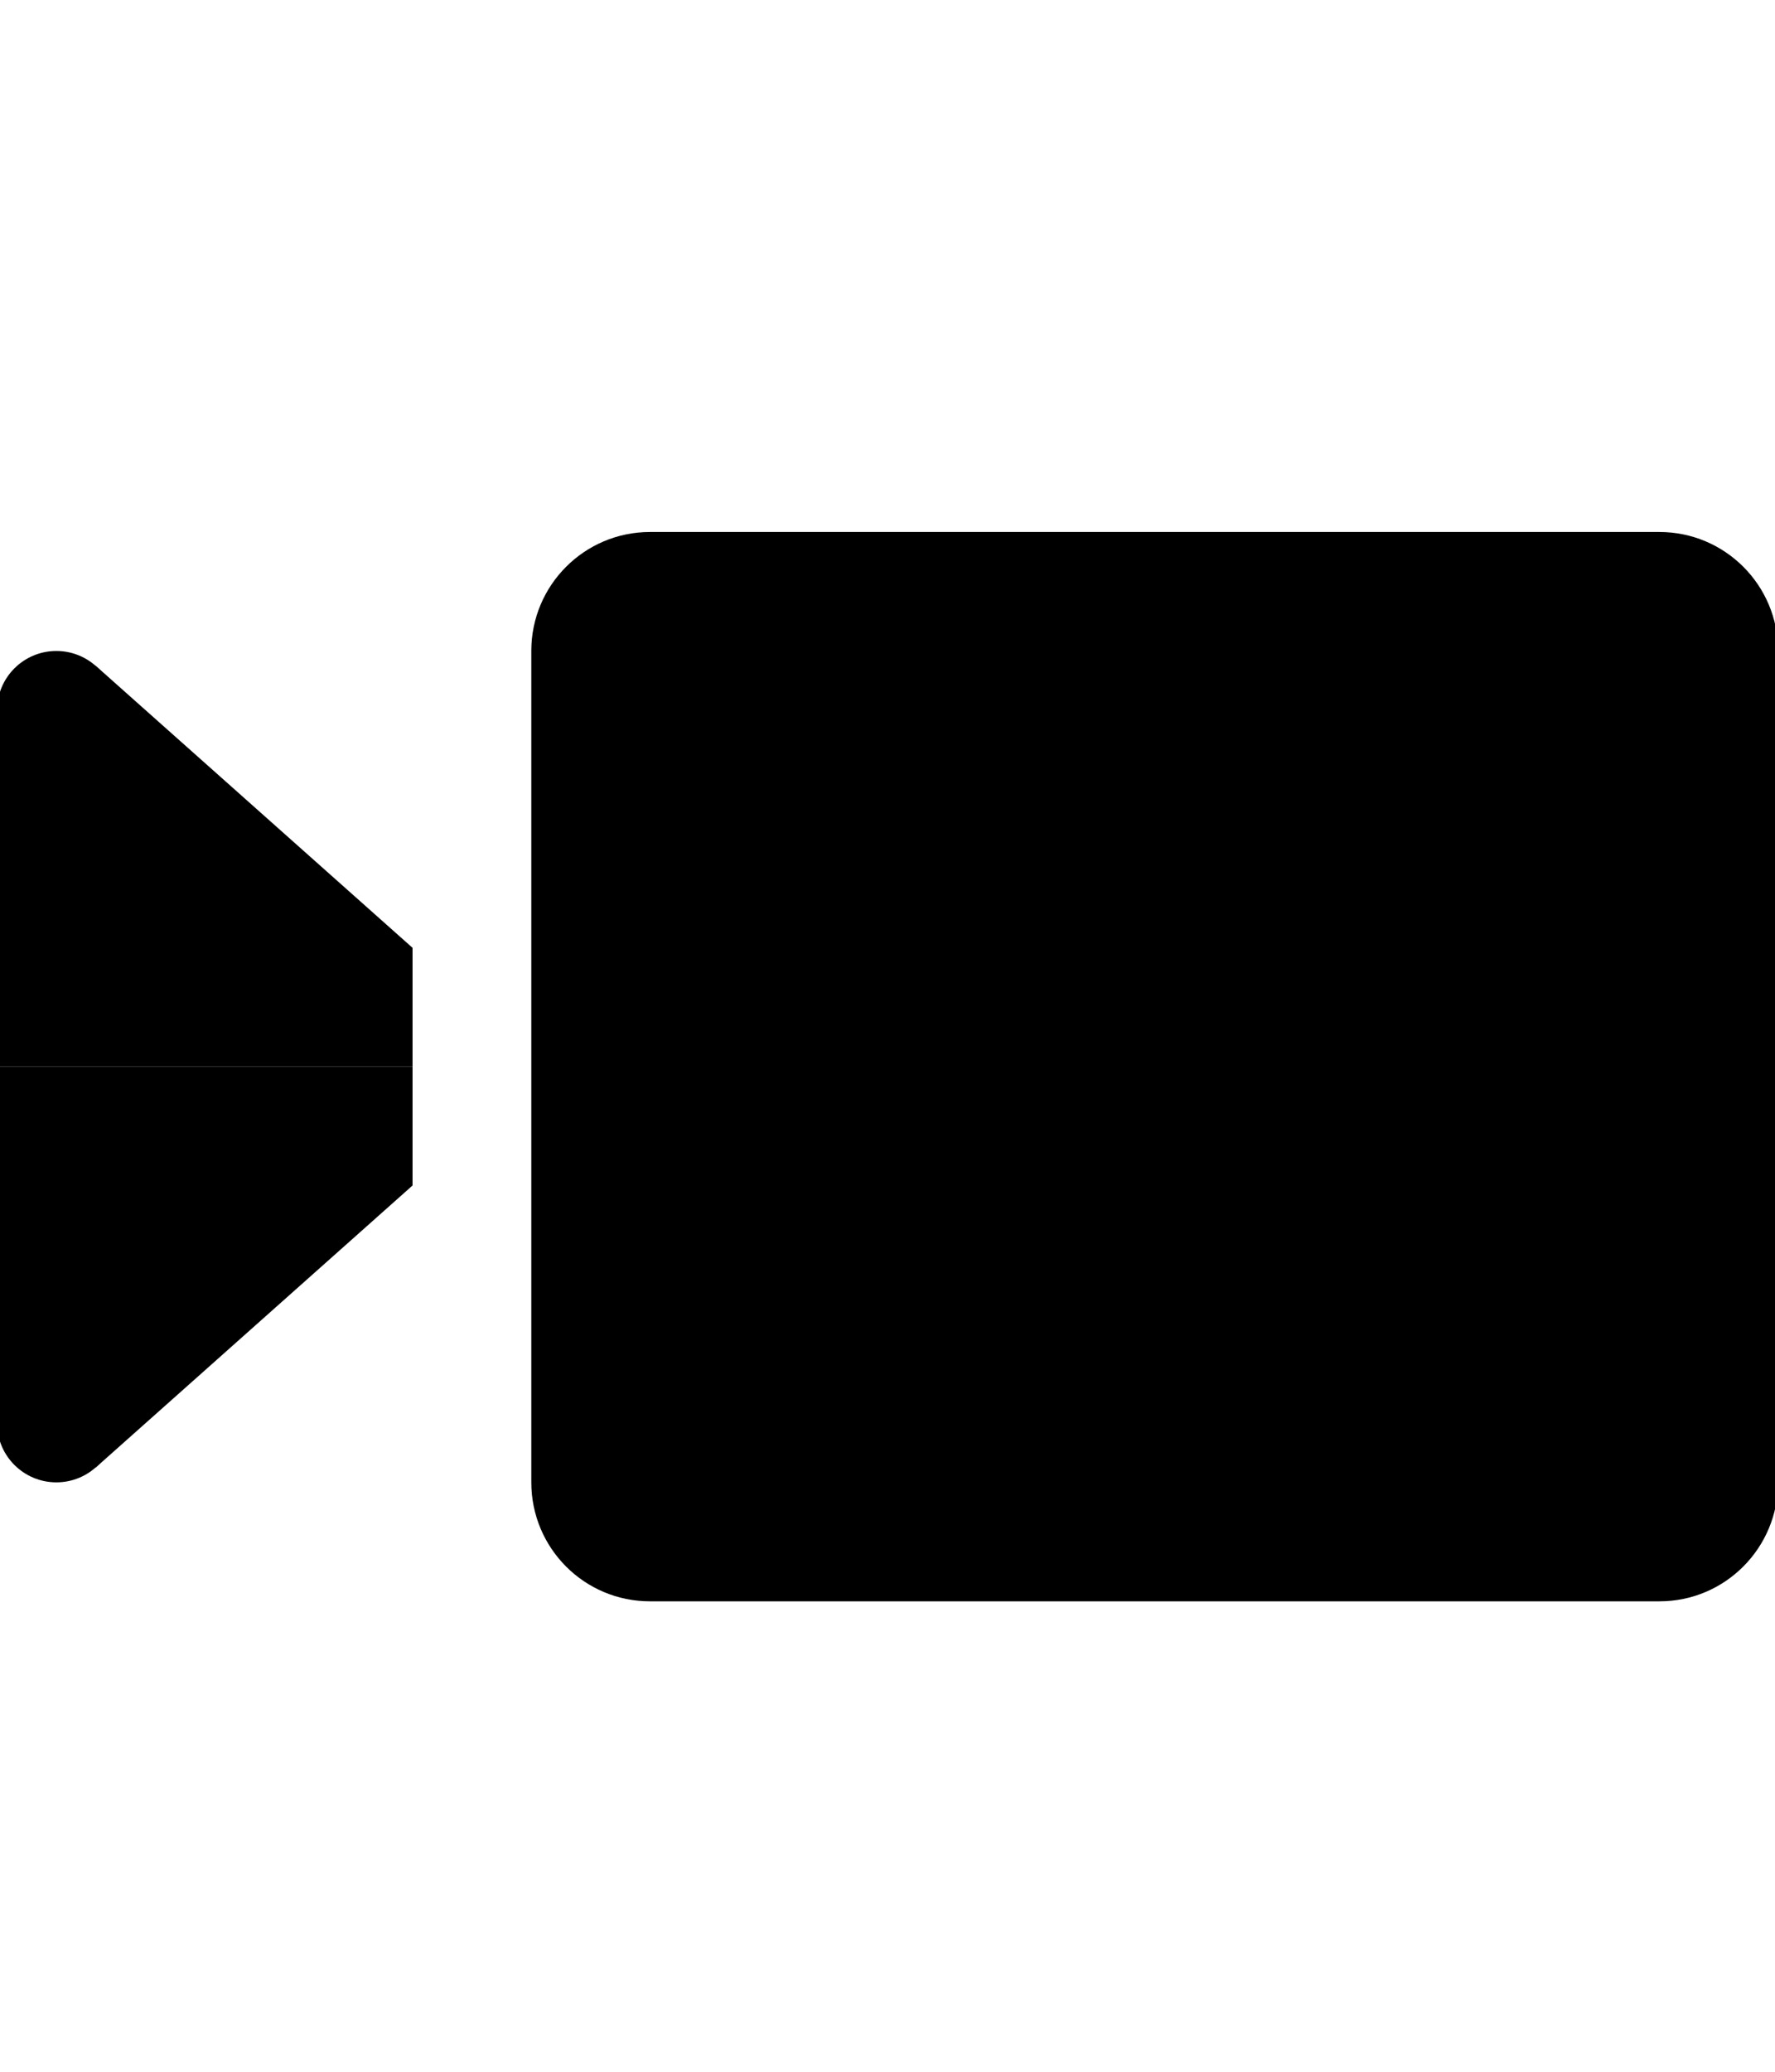 <?xml version="1.0" encoding="utf-8"?>
<!-- Generator: Adobe Illustrator 16.0.3, SVG Export Plug-In . SVG Version: 6.00 Build 0)  -->
<!DOCTYPE svg PUBLIC "-//W3C//DTD SVG 1.1//EN" "http://www.w3.org/Graphics/SVG/1.1/DTD/svg11.dtd">
<svg version="1.1" id="Capa_1" xmlns="http://www.w3.org/2000/svg" xmlns:xlink="http://www.w3.org/1999/xlink" x="0px" y="0px"
	 width="12px" height="14px" viewBox="0 0 12 14" enable-background="new 0 0 12 14" xml:space="preserve">
<path d="M3.592,10.017V4.398c0-0.443,0.359-0.803,0.802-0.803h6.825c0.442,0,0.802,0.359,0.802,0.803v5.618
	c0,0.445-0.359,0.805-0.802,0.805H4.394C3.951,10.821,3.592,10.462,3.592,10.017z"/>
<polygon points="2.789,6.405 0.647,4.499 -0.021,4.8 -0.021,7.208 2.789,7.208 "/>
<circle cx="0.381" cy="4.8" r="0.401"/>
<polygon points="2.789,8.011 0.647,9.917 -0.021,9.616 -0.021,7.208 2.789,7.208 "/>
<circle cx="0.381" cy="9.616" r="0.401"/>
</svg>
